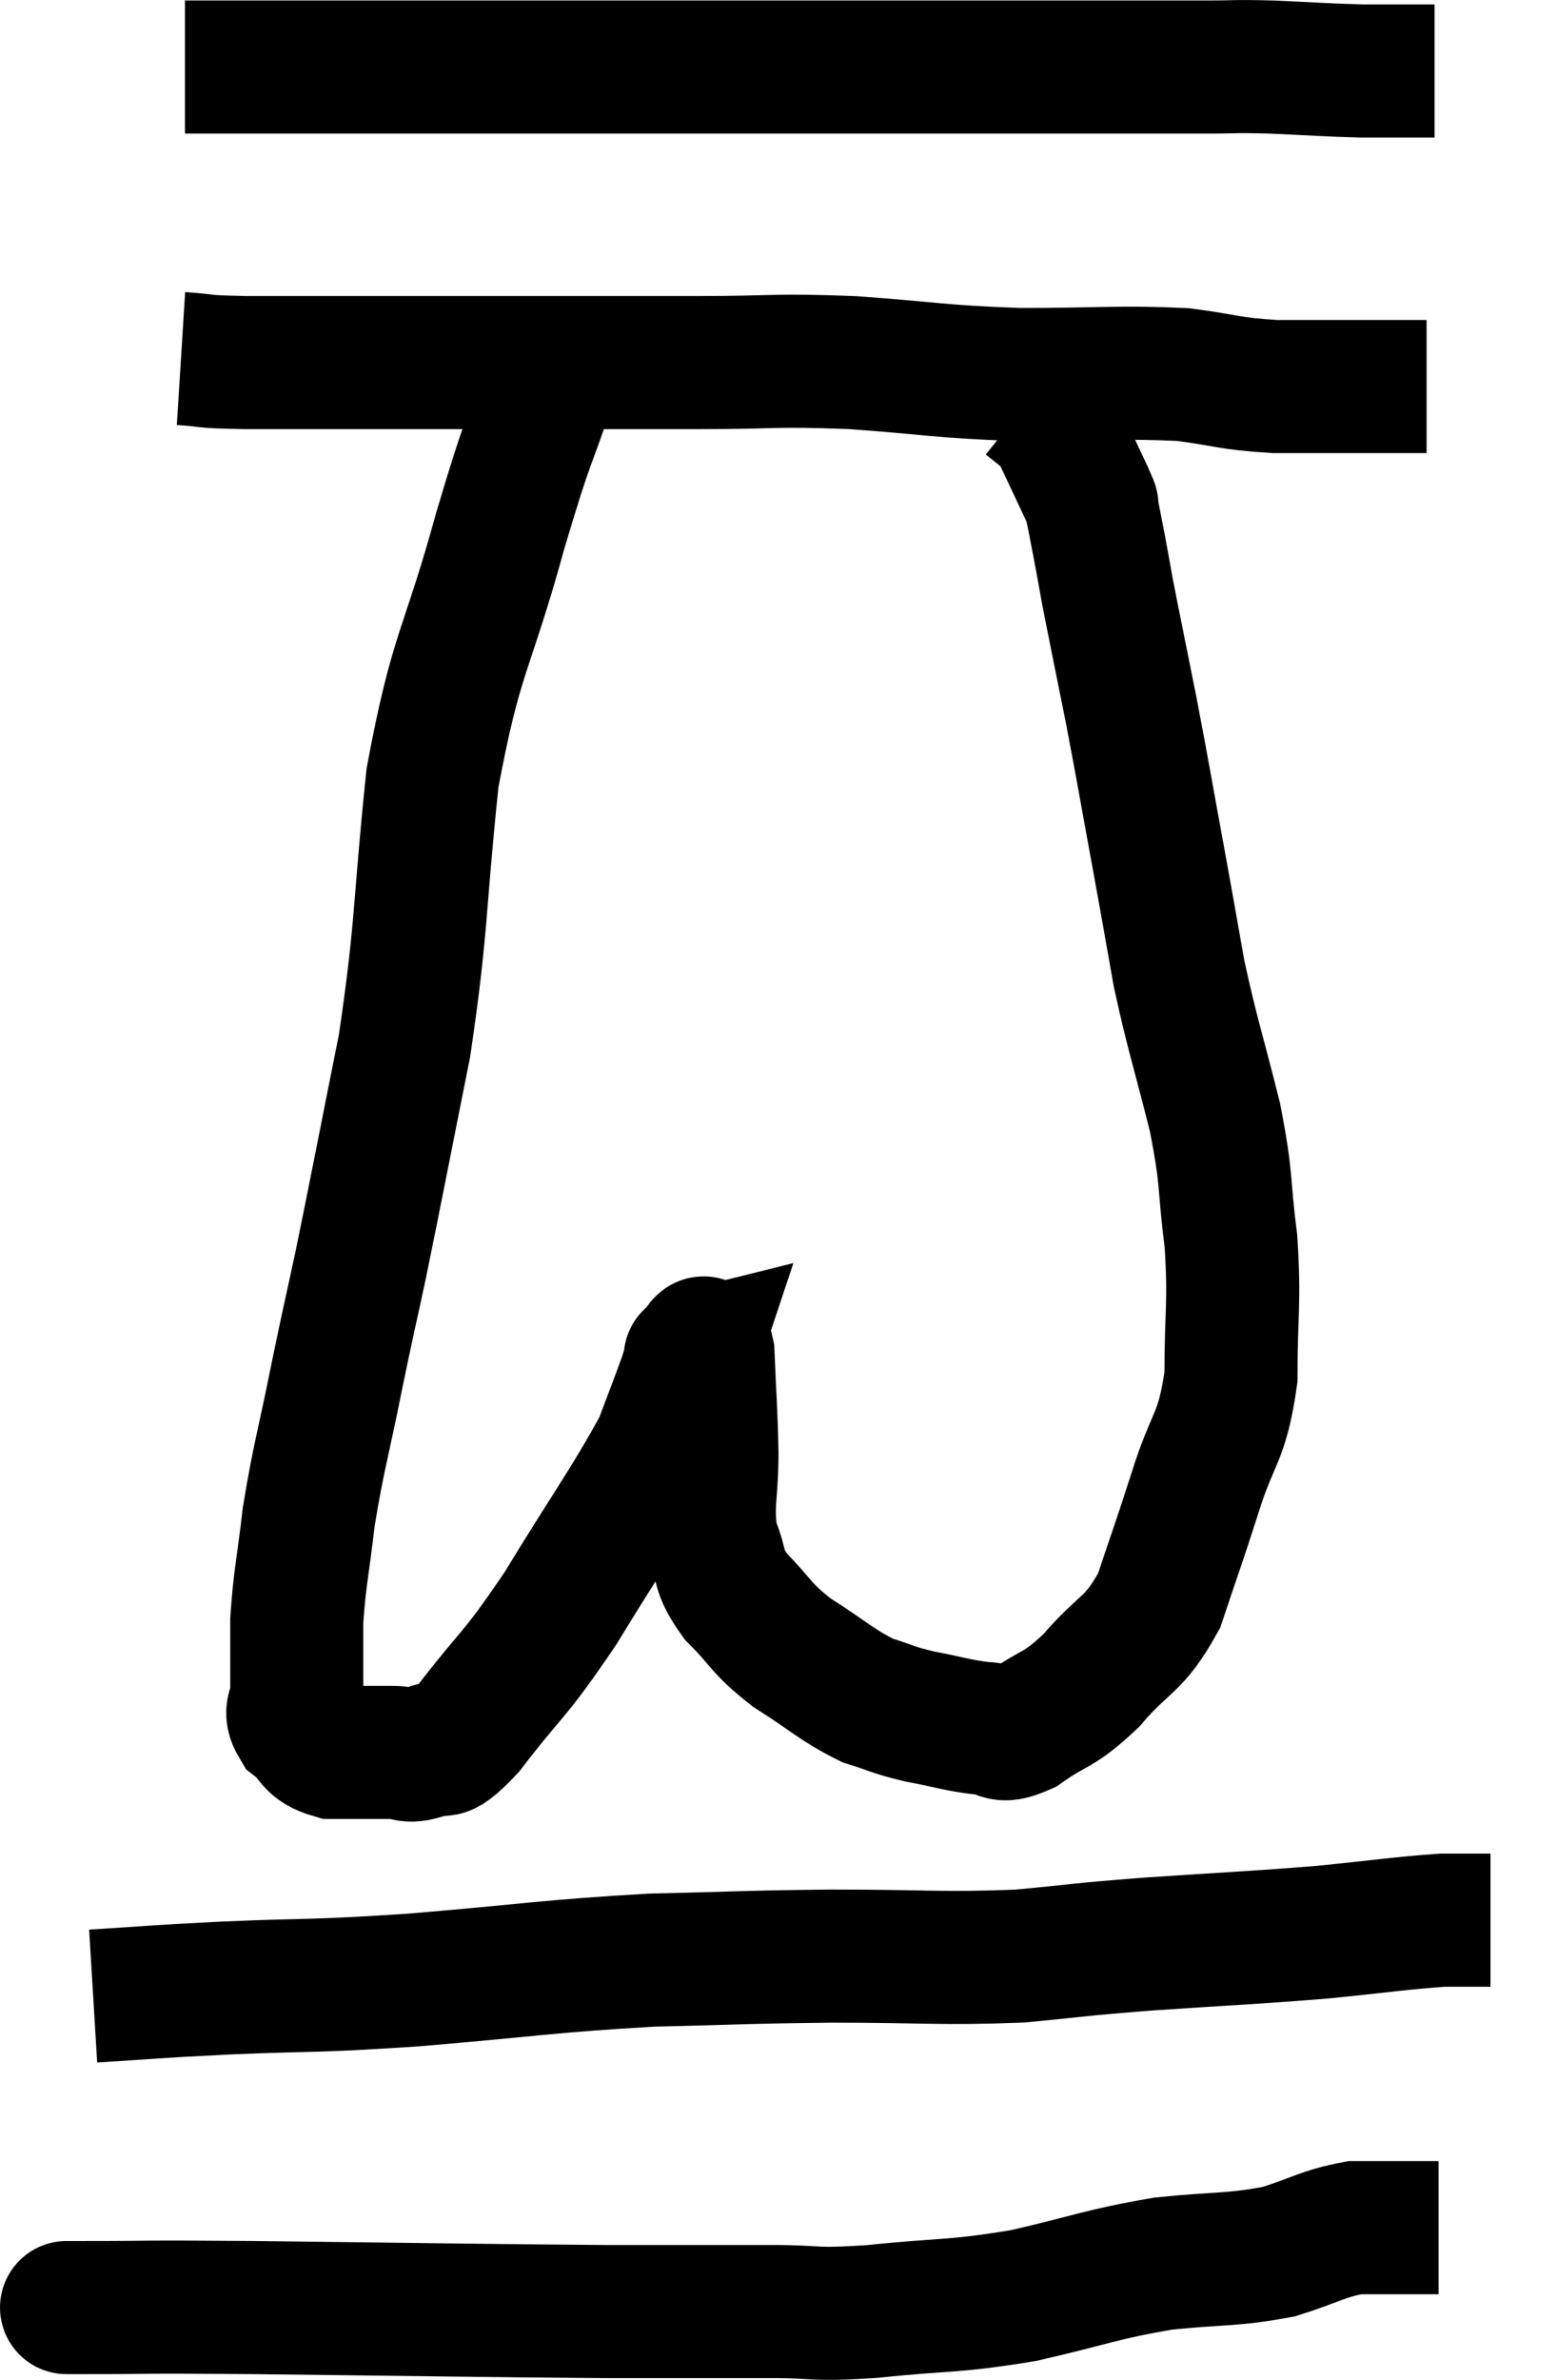 <svg xmlns="http://www.w3.org/2000/svg" viewBox="11.5 3.253 23.4 35.753" width="23.4" height="35.753"><path d="M 14.28 4.26 C 15.09 4.26, 14.79 4.26, 15.9 4.26 C 17.31 4.26, 17.31 4.26, 18.72 4.26 C 20.13 4.26, 20.4 4.26, 21.54 4.26 C 22.41 4.26, 22.23 4.26, 23.28 4.26 C 24.51 4.26, 24.585 4.26, 25.74 4.26 C 26.82 4.26, 26.925 4.26, 27.9 4.26 C 28.77 4.26, 28.965 4.26, 29.64 4.26 C 30.12 4.26, 30.015 4.245, 30.6 4.26 C 31.29 4.29, 31.41 4.305, 31.98 4.32 C 32.43 4.32, 32.61 4.32, 32.88 4.32 C 32.97 4.32, 33.015 4.32, 33.06 4.32 L 33.06 4.32" fill="none" stroke="black" stroke-width="2"></path><path d="M 14.22 8.64 C 14.7 8.67, 14.415 8.685, 15.18 8.7 C 16.23 8.7, 16.14 8.7, 17.28 8.7 C 18.51 8.7, 18.555 8.7, 19.74 8.7 C 20.88 8.7, 20.88 8.7, 22.02 8.7 C 23.16 8.7, 23.1 8.655, 24.3 8.7 C 25.56 8.79, 25.575 8.835, 26.82 8.88 C 28.05 8.88, 28.32 8.835, 29.28 8.88 C 29.97 8.97, 29.94 9.015, 30.66 9.06 C 31.41 9.06, 31.62 9.06, 32.16 9.06 C 32.49 9.06, 32.625 9.06, 32.82 9.06 L 32.94 9.06" fill="none" stroke="black" stroke-width="2"></path><path d="M 19.8 8.88 C 19.41 10.05, 19.47 9.705, 19.02 11.22 C 18.51 13.08, 18.36 13.005, 18 14.94 C 17.79 16.95, 17.85 17.13, 17.58 18.96 C 17.25 20.61, 17.175 21.015, 16.92 22.26 C 16.74 23.1, 16.755 22.995, 16.56 23.94 C 16.35 24.99, 16.29 25.125, 16.14 26.04 C 16.05 26.82, 16.005 26.94, 15.96 27.6 C 15.96 28.14, 15.96 28.29, 15.96 28.68 C 15.96 28.92, 15.825 28.935, 15.96 29.16 C 16.23 29.37, 16.14 29.475, 16.5 29.58 C 16.95 29.58, 17.055 29.58, 17.4 29.58 C 17.64 29.58, 17.595 29.67, 17.88 29.58 C 18.21 29.4, 18.03 29.76, 18.54 29.22 C 19.23 28.32, 19.2 28.485, 19.92 27.42 C 20.67 26.19, 20.955 25.815, 21.42 24.96 C 21.6 24.48, 21.66 24.33, 21.78 24 C 21.84 23.82, 21.87 23.73, 21.9 23.64 C 21.9 23.64, 21.9 23.64, 21.9 23.64 C 21.9 23.64, 21.9 23.64, 21.9 23.64 C 21.9 23.64, 21.84 23.655, 21.9 23.64 C 22.02 23.61, 22.065 23.22, 22.14 23.58 C 22.17 24.33, 22.185 24.375, 22.2 25.08 C 22.2 25.74, 22.11 25.86, 22.2 26.4 C 22.38 26.82, 22.26 26.82, 22.56 27.24 C 22.98 27.66, 22.905 27.69, 23.4 28.08 C 23.97 28.44, 24.06 28.56, 24.54 28.8 C 24.93 28.92, 24.885 28.935, 25.32 29.04 C 25.8 29.13, 25.89 29.175, 26.28 29.22 C 26.58 29.22, 26.475 29.4, 26.88 29.22 C 27.39 28.86, 27.39 28.98, 27.9 28.5 C 28.41 27.9, 28.53 28.005, 28.92 27.3 C 29.19 26.49, 29.19 26.52, 29.46 25.68 C 29.73 24.81, 29.865 24.885, 30 23.94 C 30 22.92, 30.06 22.875, 30 21.9 C 29.88 20.97, 29.955 21.045, 29.76 20.04 C 29.49 18.96, 29.43 18.84, 29.22 17.88 C 29.07 17.04, 29.1 17.19, 28.92 16.2 C 28.71 15.06, 28.695 14.94, 28.5 13.92 C 28.32 13.02, 28.26 12.735, 28.14 12.12 C 28.08 11.79, 28.08 11.775, 28.02 11.46 C 27.96 11.16, 27.945 11.055, 27.9 10.86 C 27.87 10.77, 27.975 10.98, 27.84 10.68 C 27.6 10.17, 27.48 9.915, 27.36 9.66 C 27.36 9.66, 27.36 9.66, 27.36 9.66 C 27.36 9.66, 27.36 9.66, 27.36 9.66 C 27.36 9.66, 27.36 9.66, 27.36 9.66 C 27.36 9.66, 27.39 9.69, 27.36 9.66 C 27.3 9.6, 27.345 9.63, 27.24 9.54 L 26.94 9.3" fill="none" stroke="black" stroke-width="2"></path><path d="M 12.9 33.24 C 13.89 33.18, 13.68 33.18, 14.88 33.12 C 16.29 33.06, 16.095 33.105, 17.7 33 C 19.5 32.85, 19.725 32.79, 21.3 32.7 C 22.65 32.67, 22.62 32.655, 24 32.64 C 25.41 32.64, 25.635 32.685, 26.82 32.64 C 27.78 32.55, 27.6 32.55, 28.74 32.46 C 30.06 32.37, 30.27 32.37, 31.38 32.28 C 32.28 32.19, 32.55 32.145, 33.18 32.1 C 33.54 32.1, 33.72 32.1, 33.9 32.1 L 33.9 32.1" fill="none" stroke="black" stroke-width="2"></path><path d="M 12.78 37.92 C 12.78 37.92, 12.78 37.92, 12.78 37.92 C 12.78 37.92, 12.15 37.92, 12.78 37.92 C 14.04 37.92, 13.35 37.905, 15.3 37.92 C 17.94 37.95, 18.63 37.965, 20.58 37.98 C 21.84 37.98, 22.095 37.98, 23.1 37.98 C 23.85 37.98, 23.655 38.04, 24.6 37.98 C 25.74 37.86, 25.785 37.92, 26.88 37.74 C 27.93 37.5, 28.02 37.425, 28.98 37.26 C 29.85 37.17, 30 37.215, 30.72 37.08 C 31.29 36.9, 31.38 36.81, 31.86 36.72 C 32.25 36.72, 32.325 36.72, 32.64 36.72 C 32.88 36.72, 33 36.72, 33.12 36.72 L 33.12 36.72" fill="none" stroke="black" stroke-width="2"></path></svg>